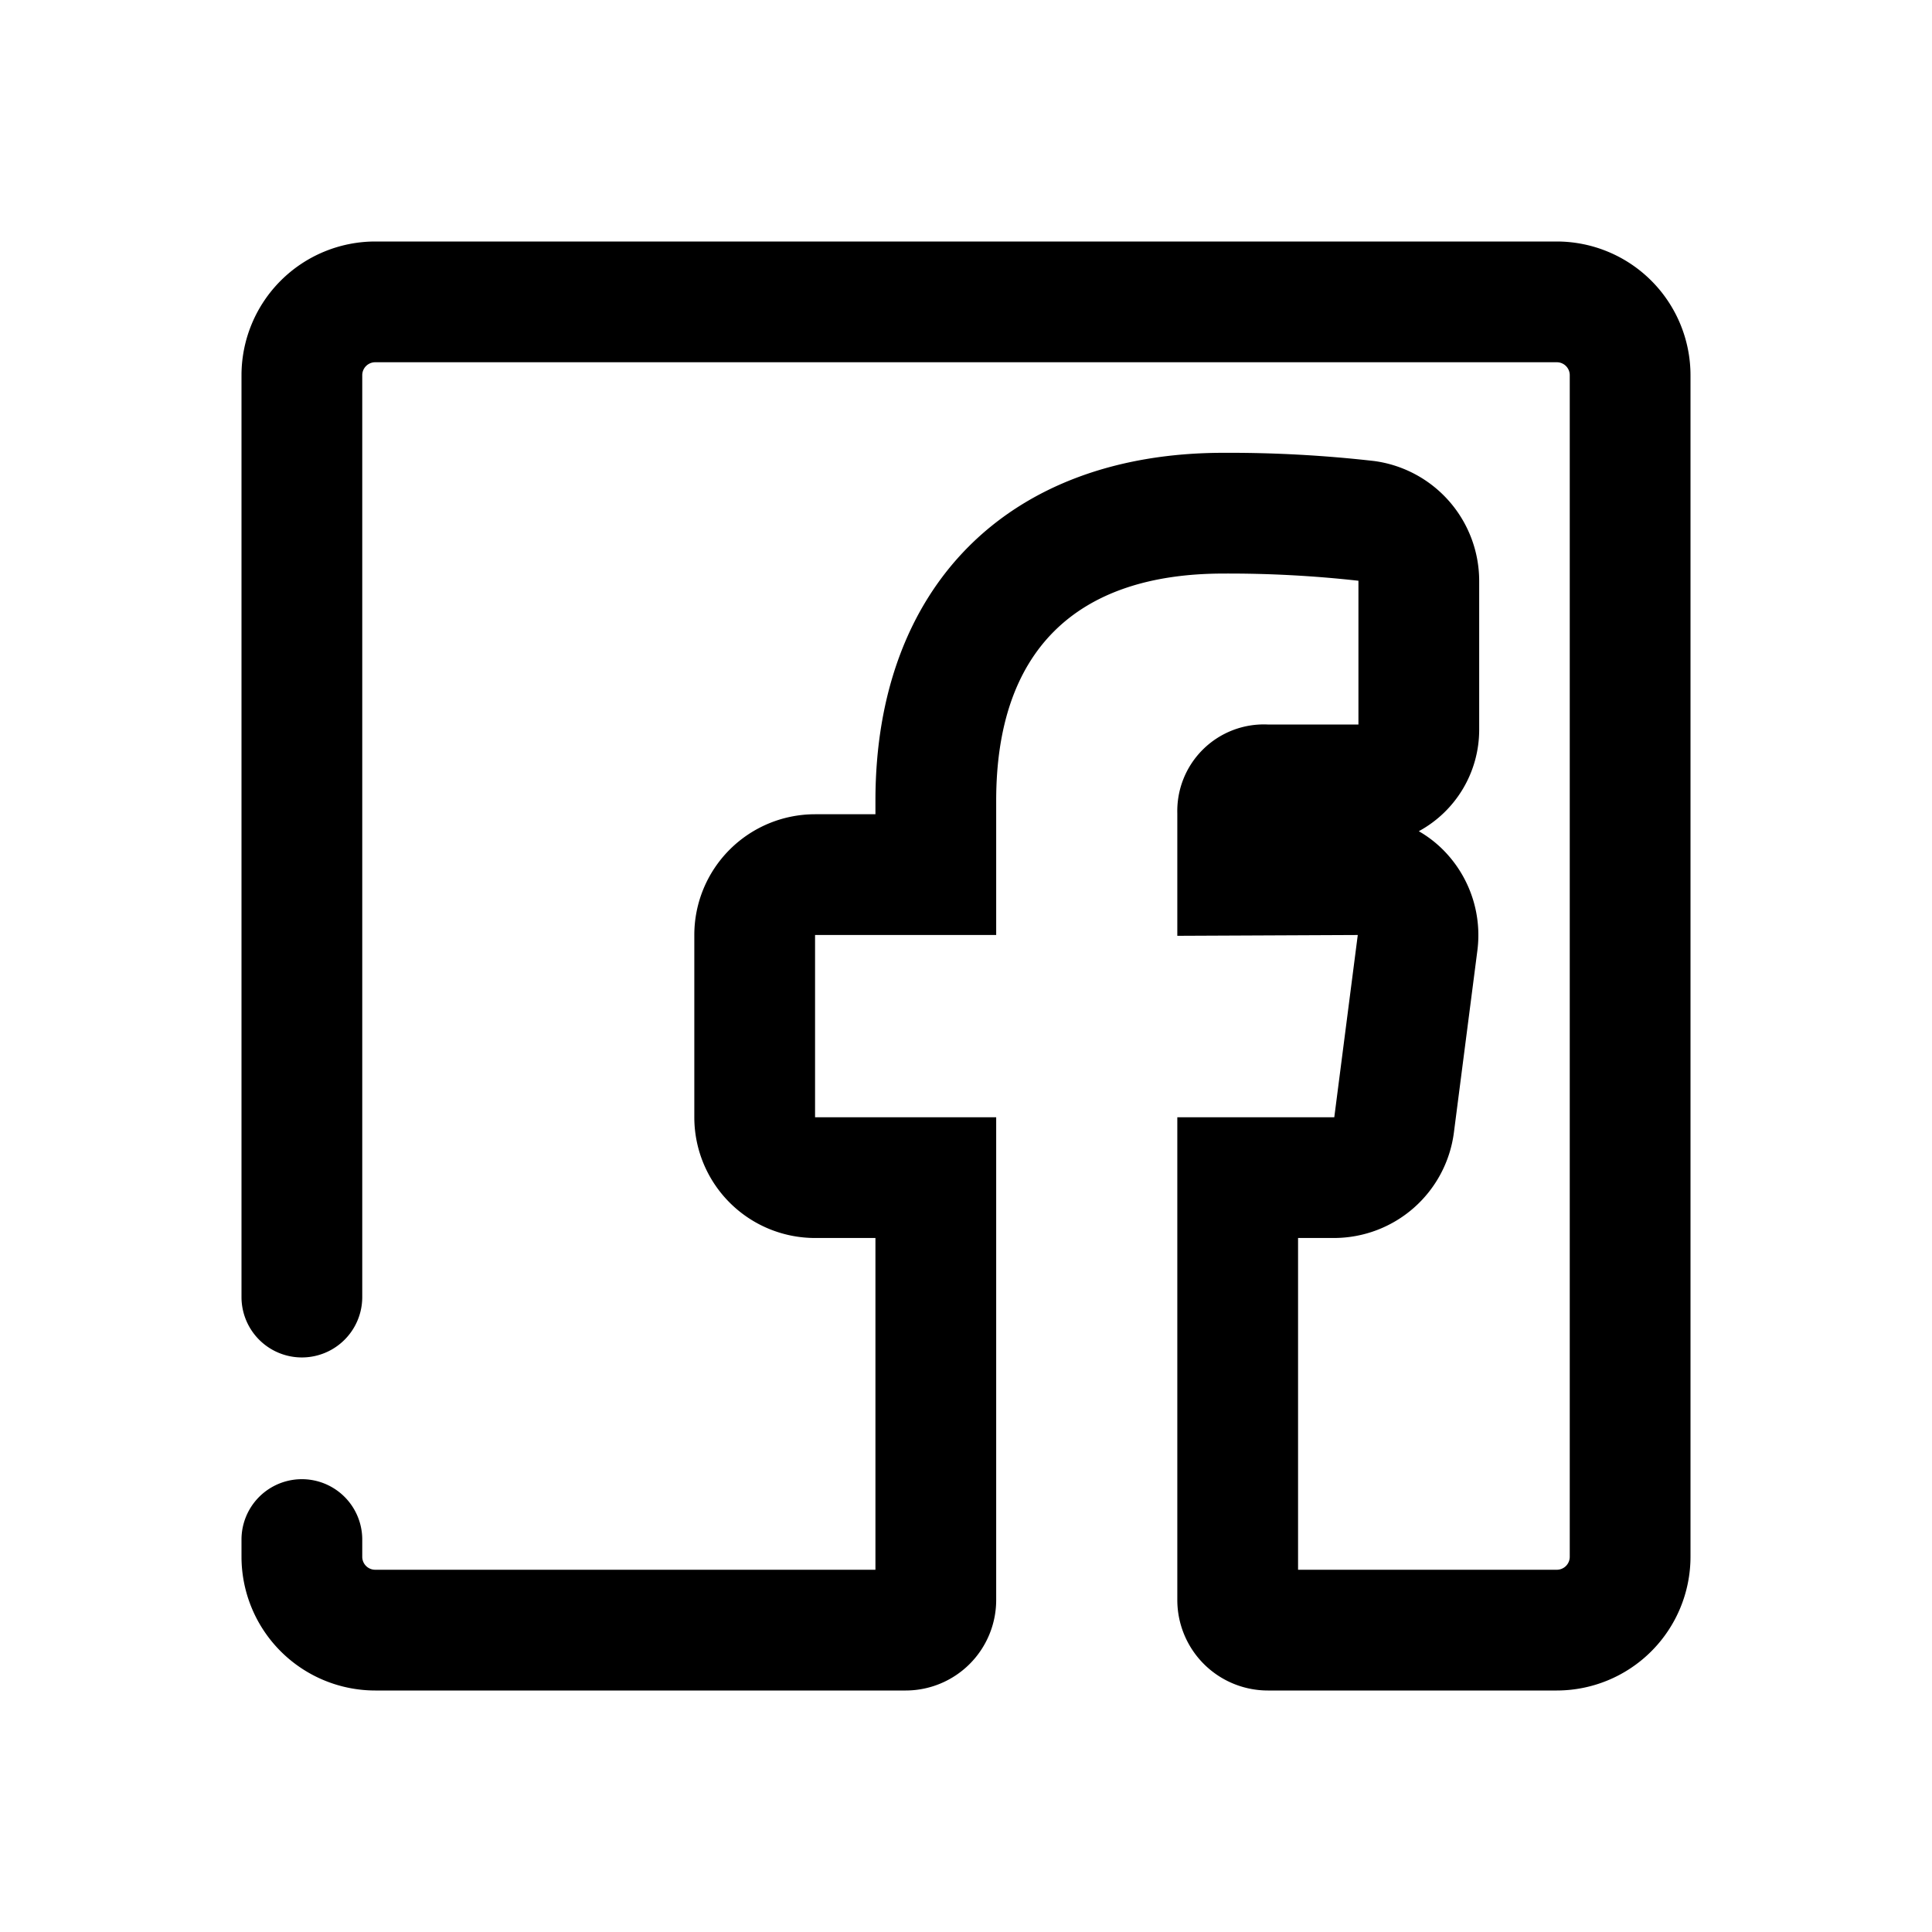<?xml version="1.0" ?><svg viewBox="0 0 64 64" xmlns="http://www.w3.org/2000/svg"><title/><path d="M51.572,56H42a3,3,0,0,1-3-3V37.01h5.2l.778-6.037L39,31V26.94A2.868,2.868,0,0,1,41.992,24H45V19.238A38.735,38.735,0,0,0,40.53,19C35.6,19,33,21.6,33,26.521v4.452H27V37.01h6V53a3,3,0,0,1-2.994,3H12.429A4.433,4.433,0,0,1,8,51.572V51a2,2,0,0,1,4,0v.572a.429.429,0,0,0,.429.428H29V41.01H27a4,4,0,0,1-4-4V30.973a4,4,0,0,1,4-4h2v-.452C29,19.415,33.418,15,40.53,15a42.308,42.308,0,0,1,5,.273A4.012,4.012,0,0,1,49,19.238v4.941a3.826,3.826,0,0,1-2,3.356,3.853,3.853,0,0,1,.976.8,4,4,0,0,1,.964,3.153l-.779,6.038A4.009,4.009,0,0,1,44.2,41.01H43V52h8.572A.428.428,0,0,0,52,51.572V12.428A.428.428,0,0,0,51.572,12H12.429a.429.429,0,0,0-.429.428V42.967a2,2,0,0,1-4,0V12.428A4.433,4.433,0,0,1,12.429,8H51.572A4.433,4.433,0,0,1,56,12.428V51.572A4.433,4.433,0,0,1,51.572,56Z"/></svg>